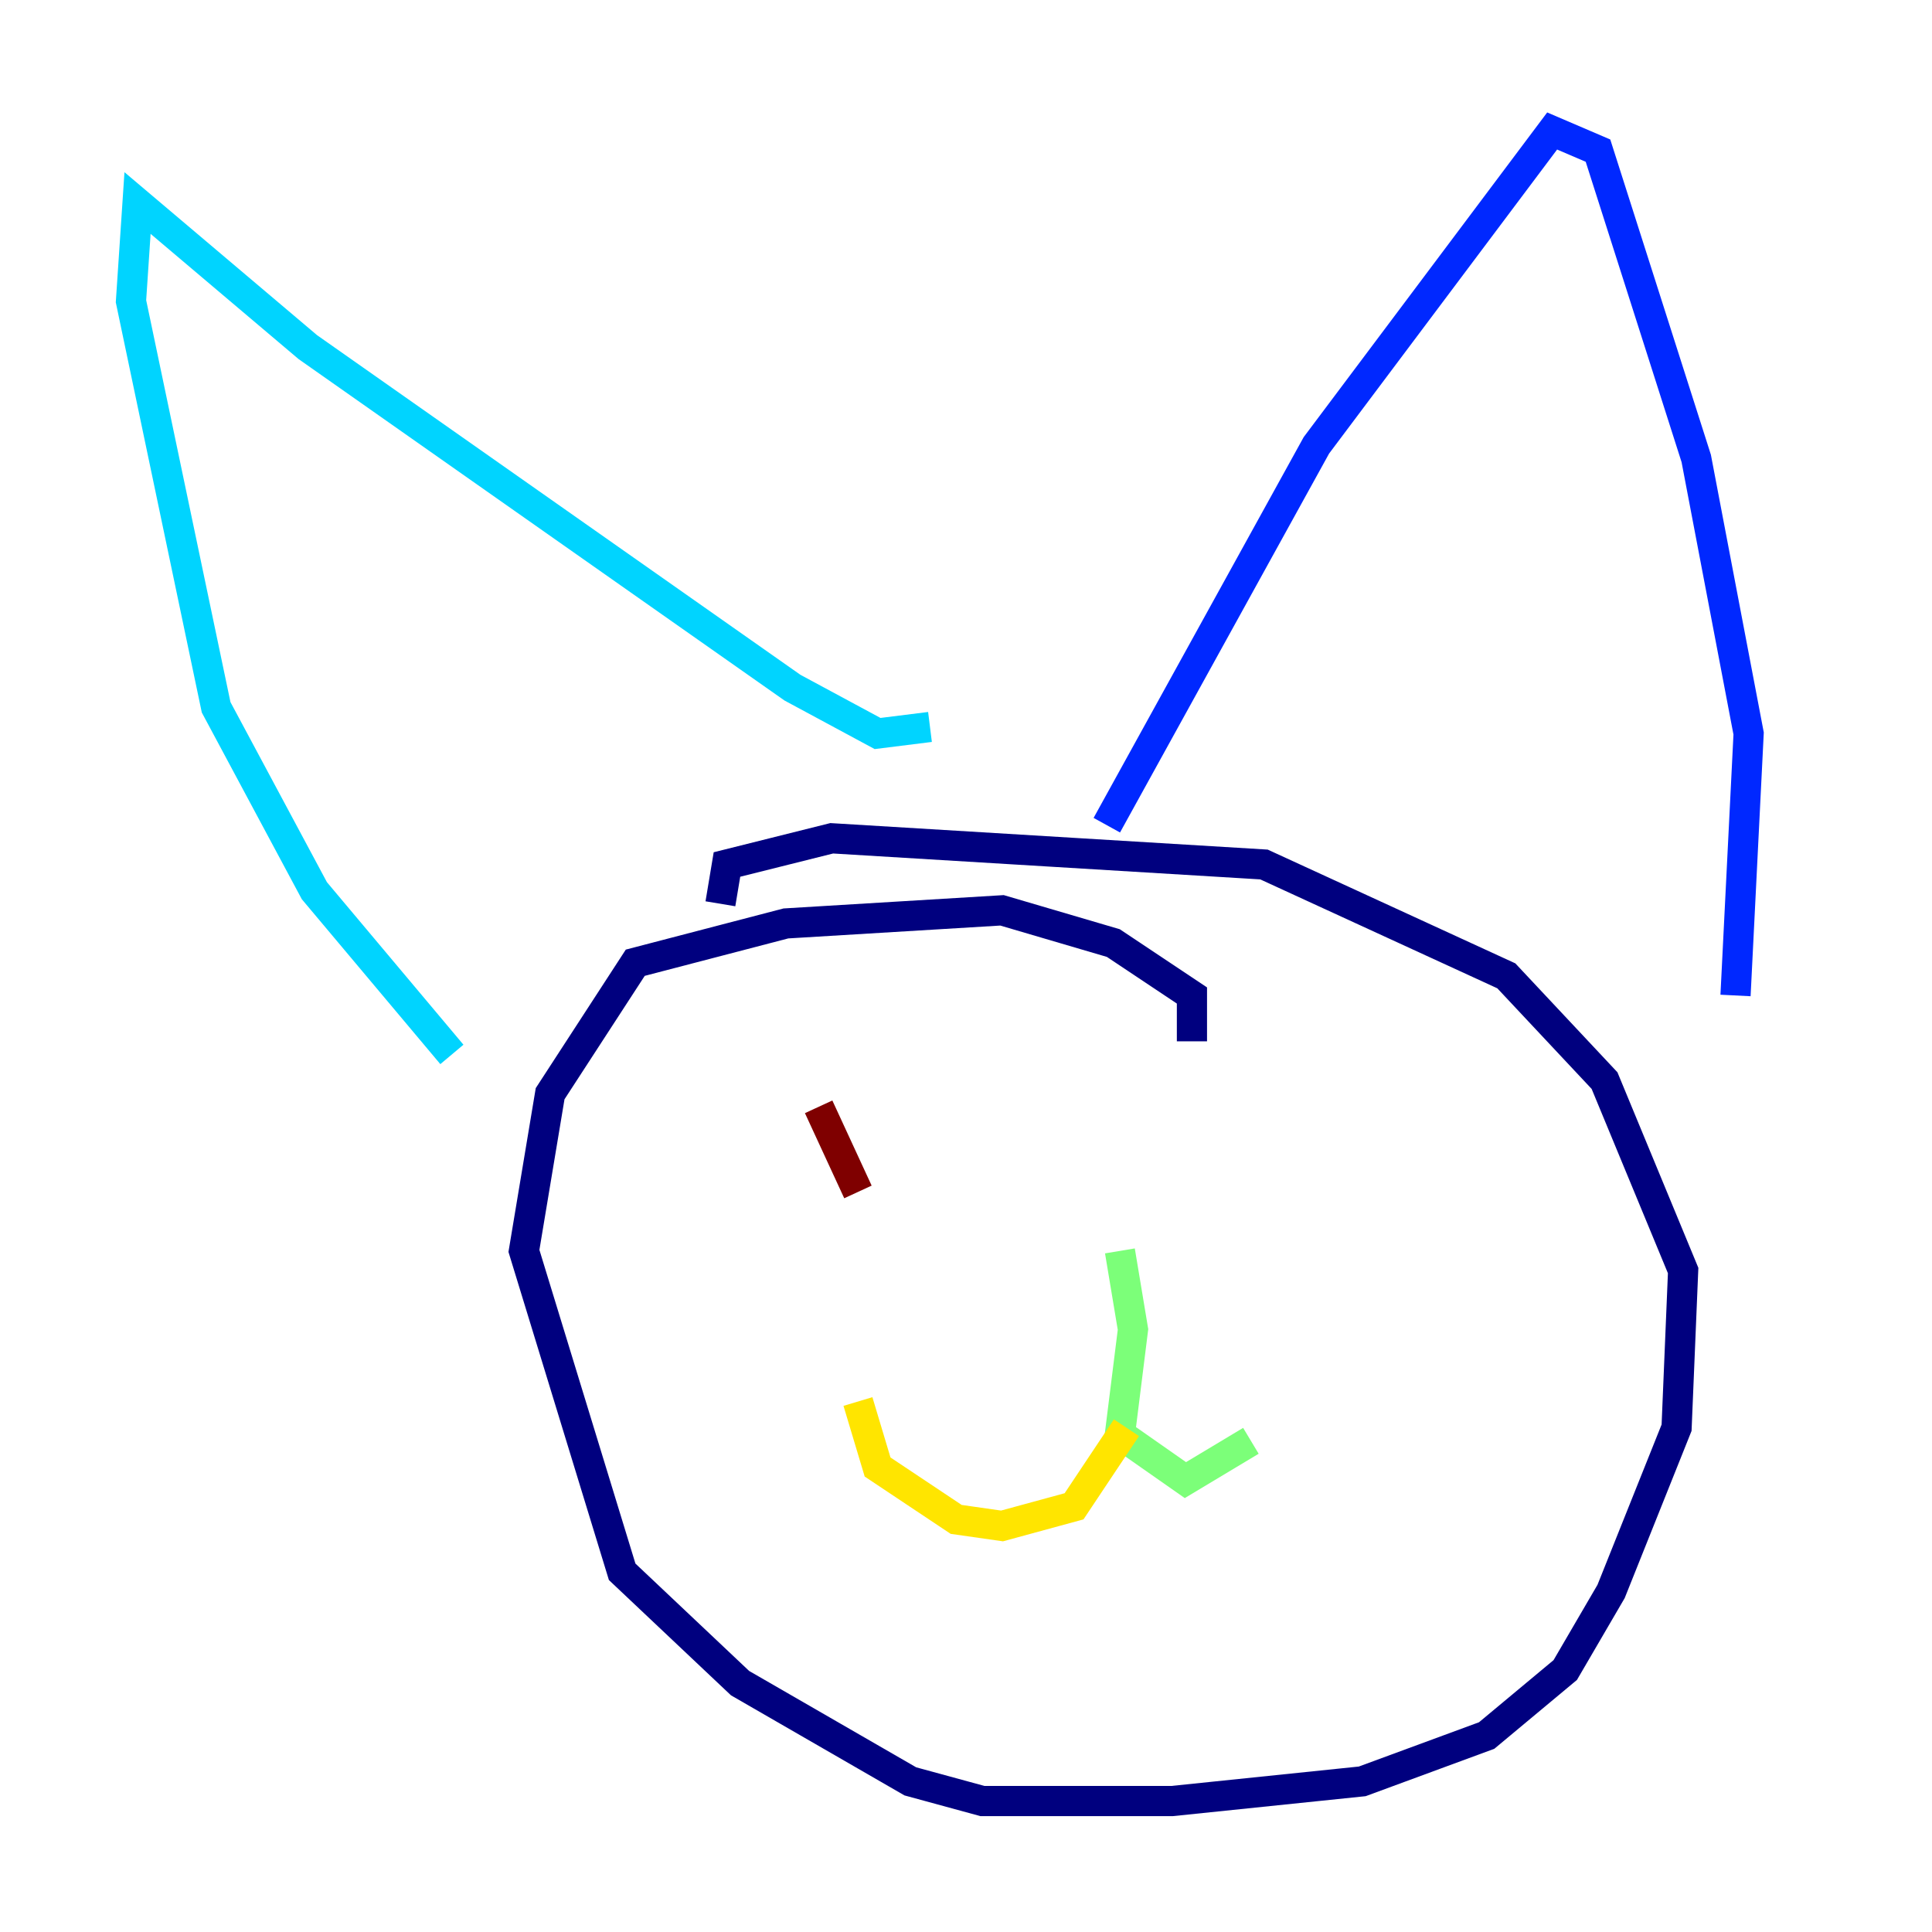 <?xml version="1.0" encoding="utf-8" ?>
<svg baseProfile="tiny" height="128" version="1.2" viewBox="0,0,128,128" width="128" xmlns="http://www.w3.org/2000/svg" xmlns:ev="http://www.w3.org/2001/xml-events" xmlns:xlink="http://www.w3.org/1999/xlink"><defs /><polyline fill="none" points="78.969,68.99 78.969,65.953 73.763,62.481 66.386,60.312 52.068,61.18 42.088,63.783 36.447,72.461 34.712,82.875 41.22,104.136 49.031,111.512 60.312,118.02 65.085,119.322 77.668,119.322 90.251,118.02 98.495,114.983 103.702,110.644 106.739,105.437 111.078,94.59 111.512,84.176 106.305,71.593 99.797,64.651 83.742,57.275 55.105,55.539 48.163,57.275 47.729,59.878" stroke="#00007f" stroke-width="2" /><polyline fill="none" points="73.329,54.671 87.214,29.505 102.834,8.678 105.871,9.98 112.38,30.373 115.851,48.597 114.983,65.953" stroke="#0028ff" stroke-width="2" /><polyline fill="none" points="61.614,48.163 58.142,48.597 52.502,45.559 20.393,22.997 9.112,13.451 8.678,19.959 14.319,46.861 20.827,59.01 29.939,69.858" stroke="#00d4ff" stroke-width="2" /><polyline fill="none" points="74.197,82.875 75.064,88.081 74.197,95.024 78.536,98.061 82.875,95.458" stroke="#7cff79" stroke-width="2" /><polyline fill="none" points="74.63,94.59 71.159,99.797 66.386,101.098 63.349,100.664 58.142,97.193 56.841,92.854" stroke="#ffe500" stroke-width="2" /><polyline fill="none" points="93.288,78.102 93.288,78.102" stroke="#ff4600" stroke-width="2" /><polyline fill="none" points="54.237,73.329 56.841,78.969" stroke="#7f0000" stroke-width="2" /></svg>